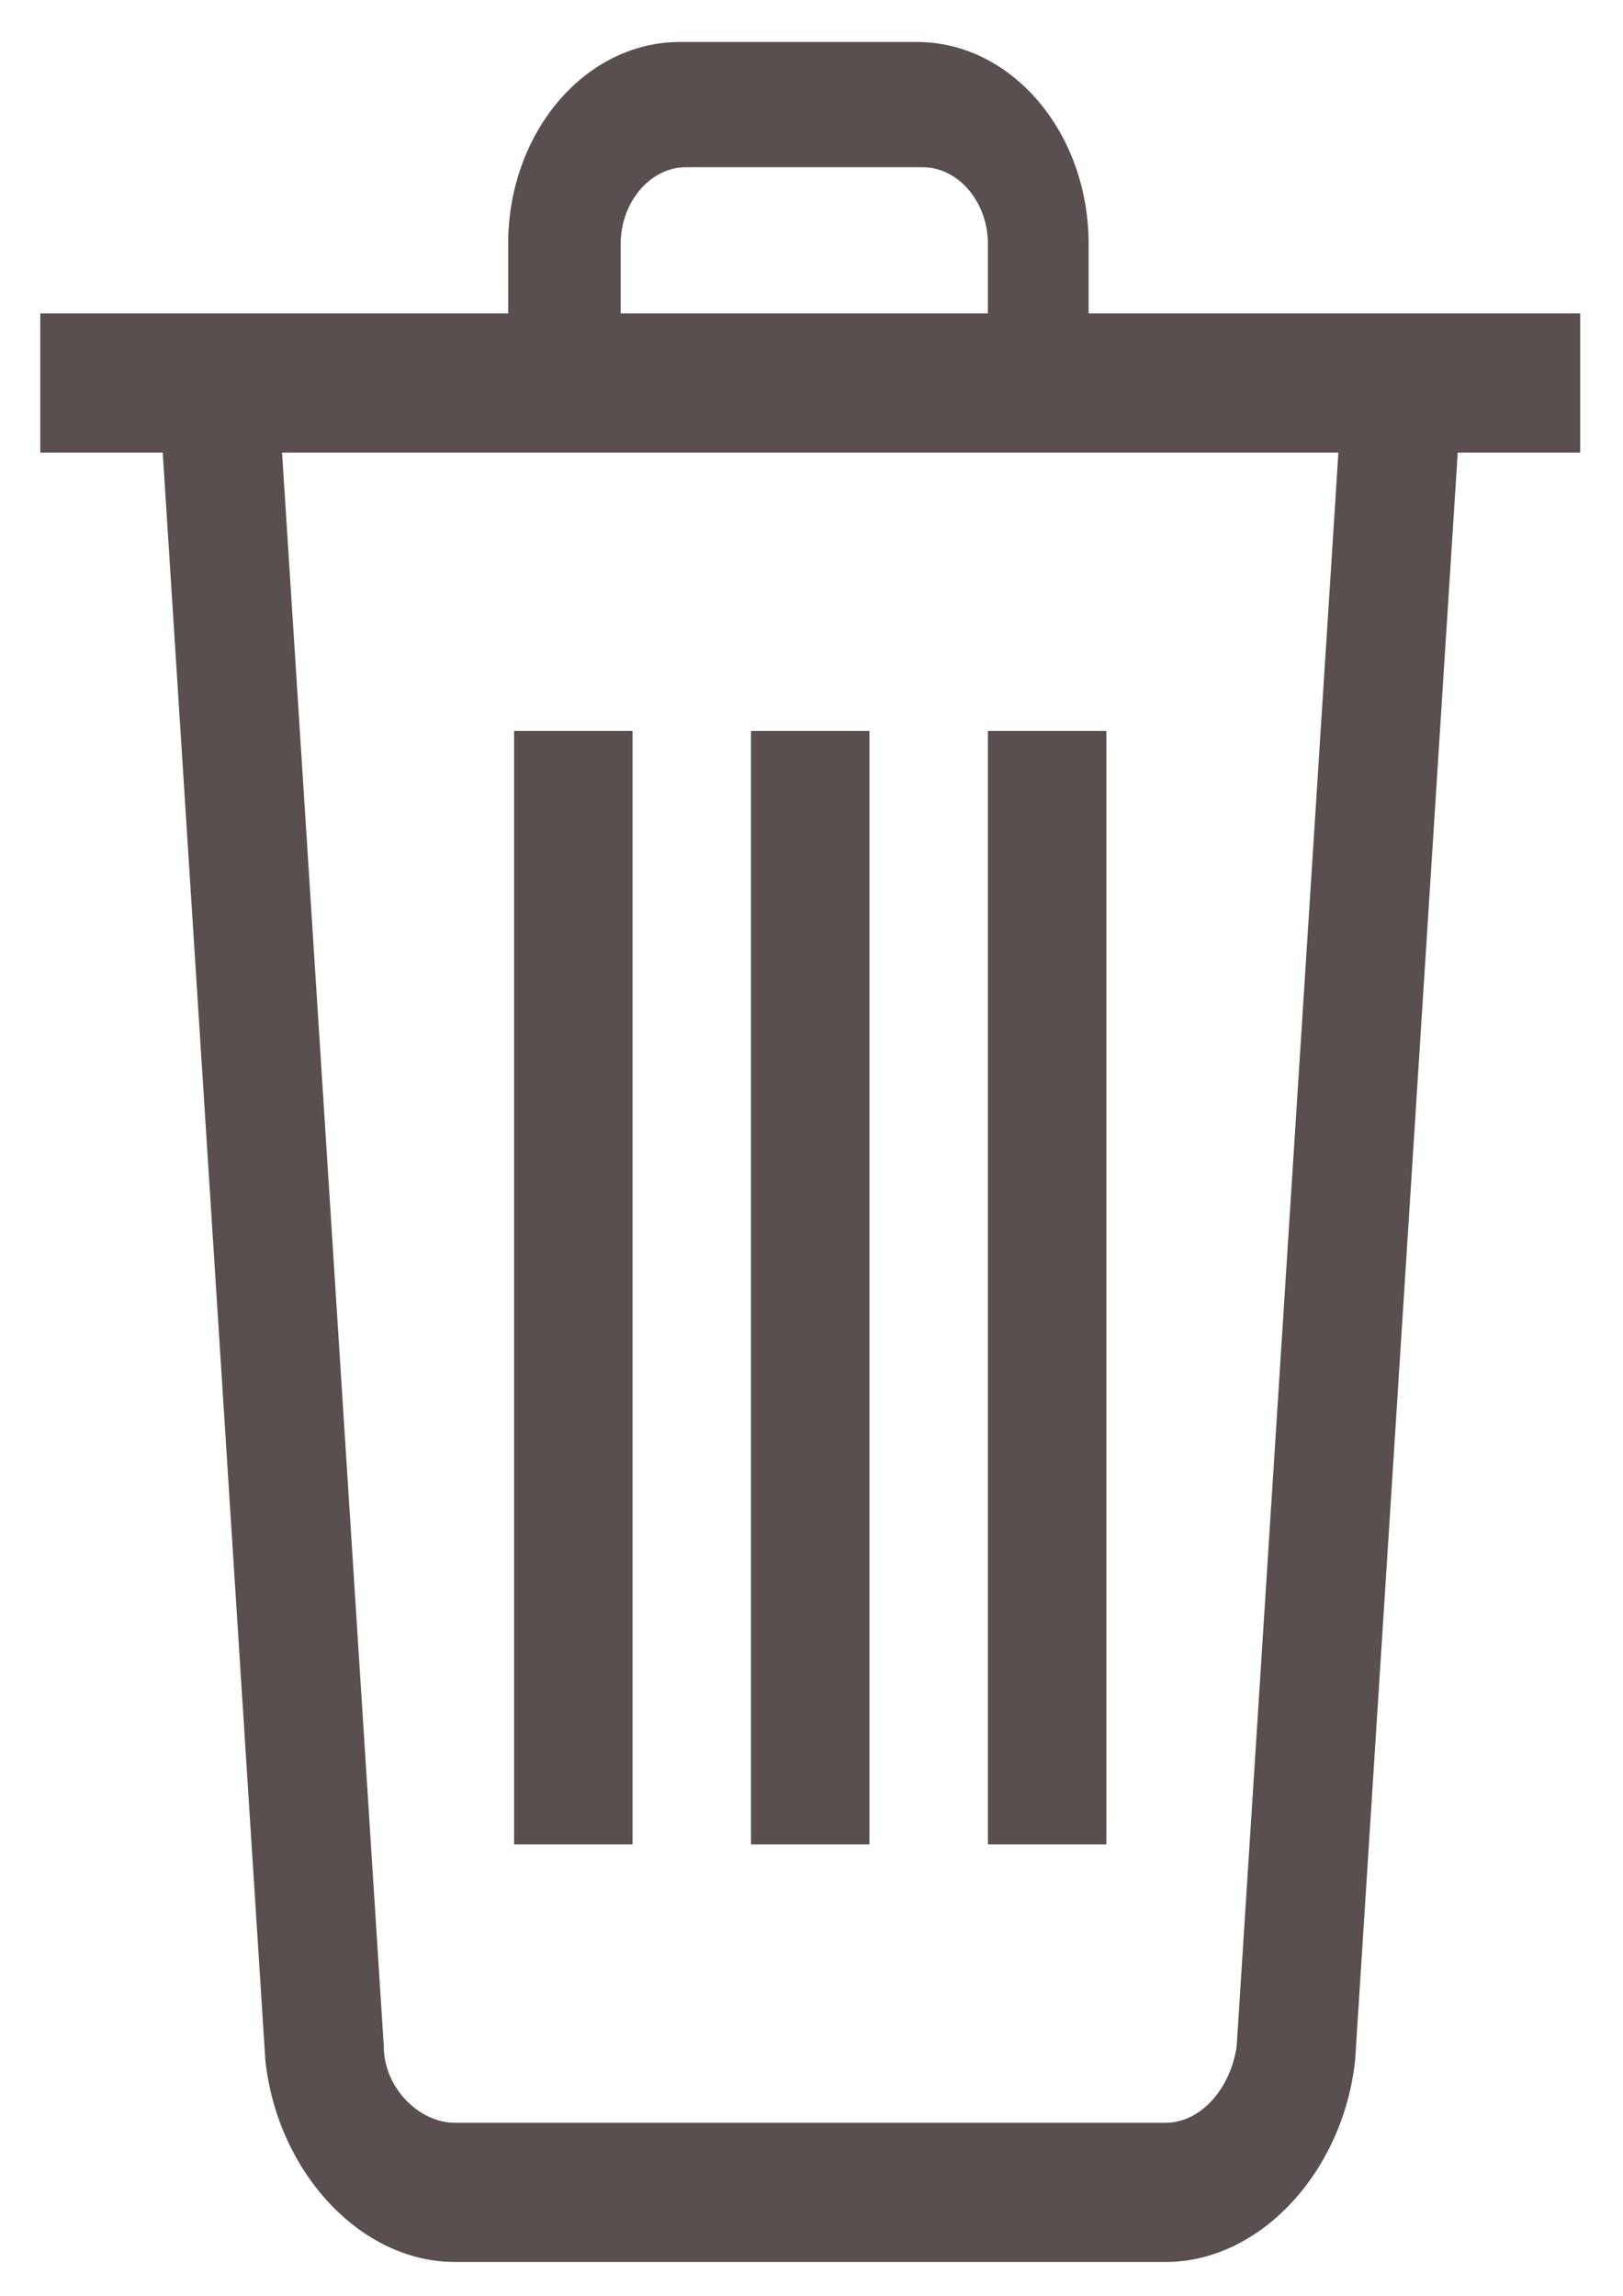<?xml version="1.0" encoding="UTF-8" standalone="no"?>
<!-- Created with Inkscape (http://www.inkscape.org/) -->

<svg
   xmlns:dc="http://purl.org/dc/elements/1.1/"
   xmlns:cc="http://creativecommons.org/ns#"
   xmlns:rdf="http://www.w3.org/1999/02/22-rdf-syntax-ns#"
   xmlns:svg="http://www.w3.org/2000/svg"
   xmlns="http://www.w3.org/2000/svg"
   xmlns:sodipodi="http://sodipodi.sourceforge.net/DTD/sodipodi-0.dtd"
   xmlns:inkscape="http://www.inkscape.org/namespaces/inkscape"
   width="210mm"
   height="297mm"
   viewBox="0 0 744.094 1052.362"
   id="svg4001"
   version="1.1"
   inkscape:version="0.91 r13725"
   sodipodi:docname="borrar.svg">
  <defs
     id="defs4003" />
  <sodipodi:namedview
     id="base"
     pagecolor="#ffffff"
     bordercolor="#666666"
     borderopacity="1.0"
     inkscape:pageopacity="0.0"
     inkscape:pageshadow="2"
     inkscape:zoom="0.35"
     inkscape:cx="-919.28571"
     inkscape:cy="520"
     inkscape:document-units="px"
     inkscape:current-layer="layer1"
     showgrid="false"
     inkscape:window-width="1536"
     inkscape:window-height="801"
     inkscape:window-x="-8"
     inkscape:window-y="-8"
     inkscape:window-maximized="1" />
  <g
     inkscape:label="Capa 1"
     inkscape:groupmode="layer"
     id="layer1">
    <g
       transform="matrix(27.154,0,0,31.9,-6281.264,-7257.151)"
       id="Icon_Trash"
       style="fill:#594f4f;fill-opacity:1">
      <rect
         style="fill:#594f4f;fill-opacity:1"
         x="240"
         y="238"
         width="2"
         height="16"
         id="rect16" />
      <rect
         style="fill:#594f4f;fill-opacity:1"
         x="244"
         y="238"
         width="2"
         height="16"
         id="rect18" />
      <rect
         style="fill:#594f4f;fill-opacity:1"
         x="248"
         y="238"
         width="2"
         height="16"
         id="rect20" />
      <rect
         style="fill:#594f4f;fill-opacity:1"
         x="232"
         y="232"
         width="26"
         height="2"
         id="rect22" />
      <path
         style="fill:#594f4f;fill-opacity:1"
         inkscape:connector-curvature="0"
         d="m 249.9,233 -1.9,0 0,-2 c 0,-0.6 -0.5,-1.1 -1.1,-1.1 l -4,0 c -0.6,0 -1.1,0.5 -1.1,1.1 l 0,2 -1.9,0 0,-2 c 0,-1.6 1.3,-2.9 2.9,-2.9 l 4,0 c 1.6,0 2.9,1.3 2.9,2.9 l 0,2 z"
         id="path24" />
      <path
         style="fill:#594f4f;fill-opacity:1"
         inkscape:connector-curvature="0"
         d="m 251,260 -12,0 c -1.6,0 -3,-1.3 -3.2,-2.9 l -1.8,-24 2,-0.2 1.8,24 c 0,0.6 0.6,1.1 1.2,1.1 l 12,0 c 0.6,0 1.1,-0.5 1.2,-1.1 l 1.8,-24 2,0.2 -1.8,24 c -0.2,1.6 -1.6,2.9 -3.2,2.9 z"
         id="path26" />
    </g>
  </g>
</svg>

